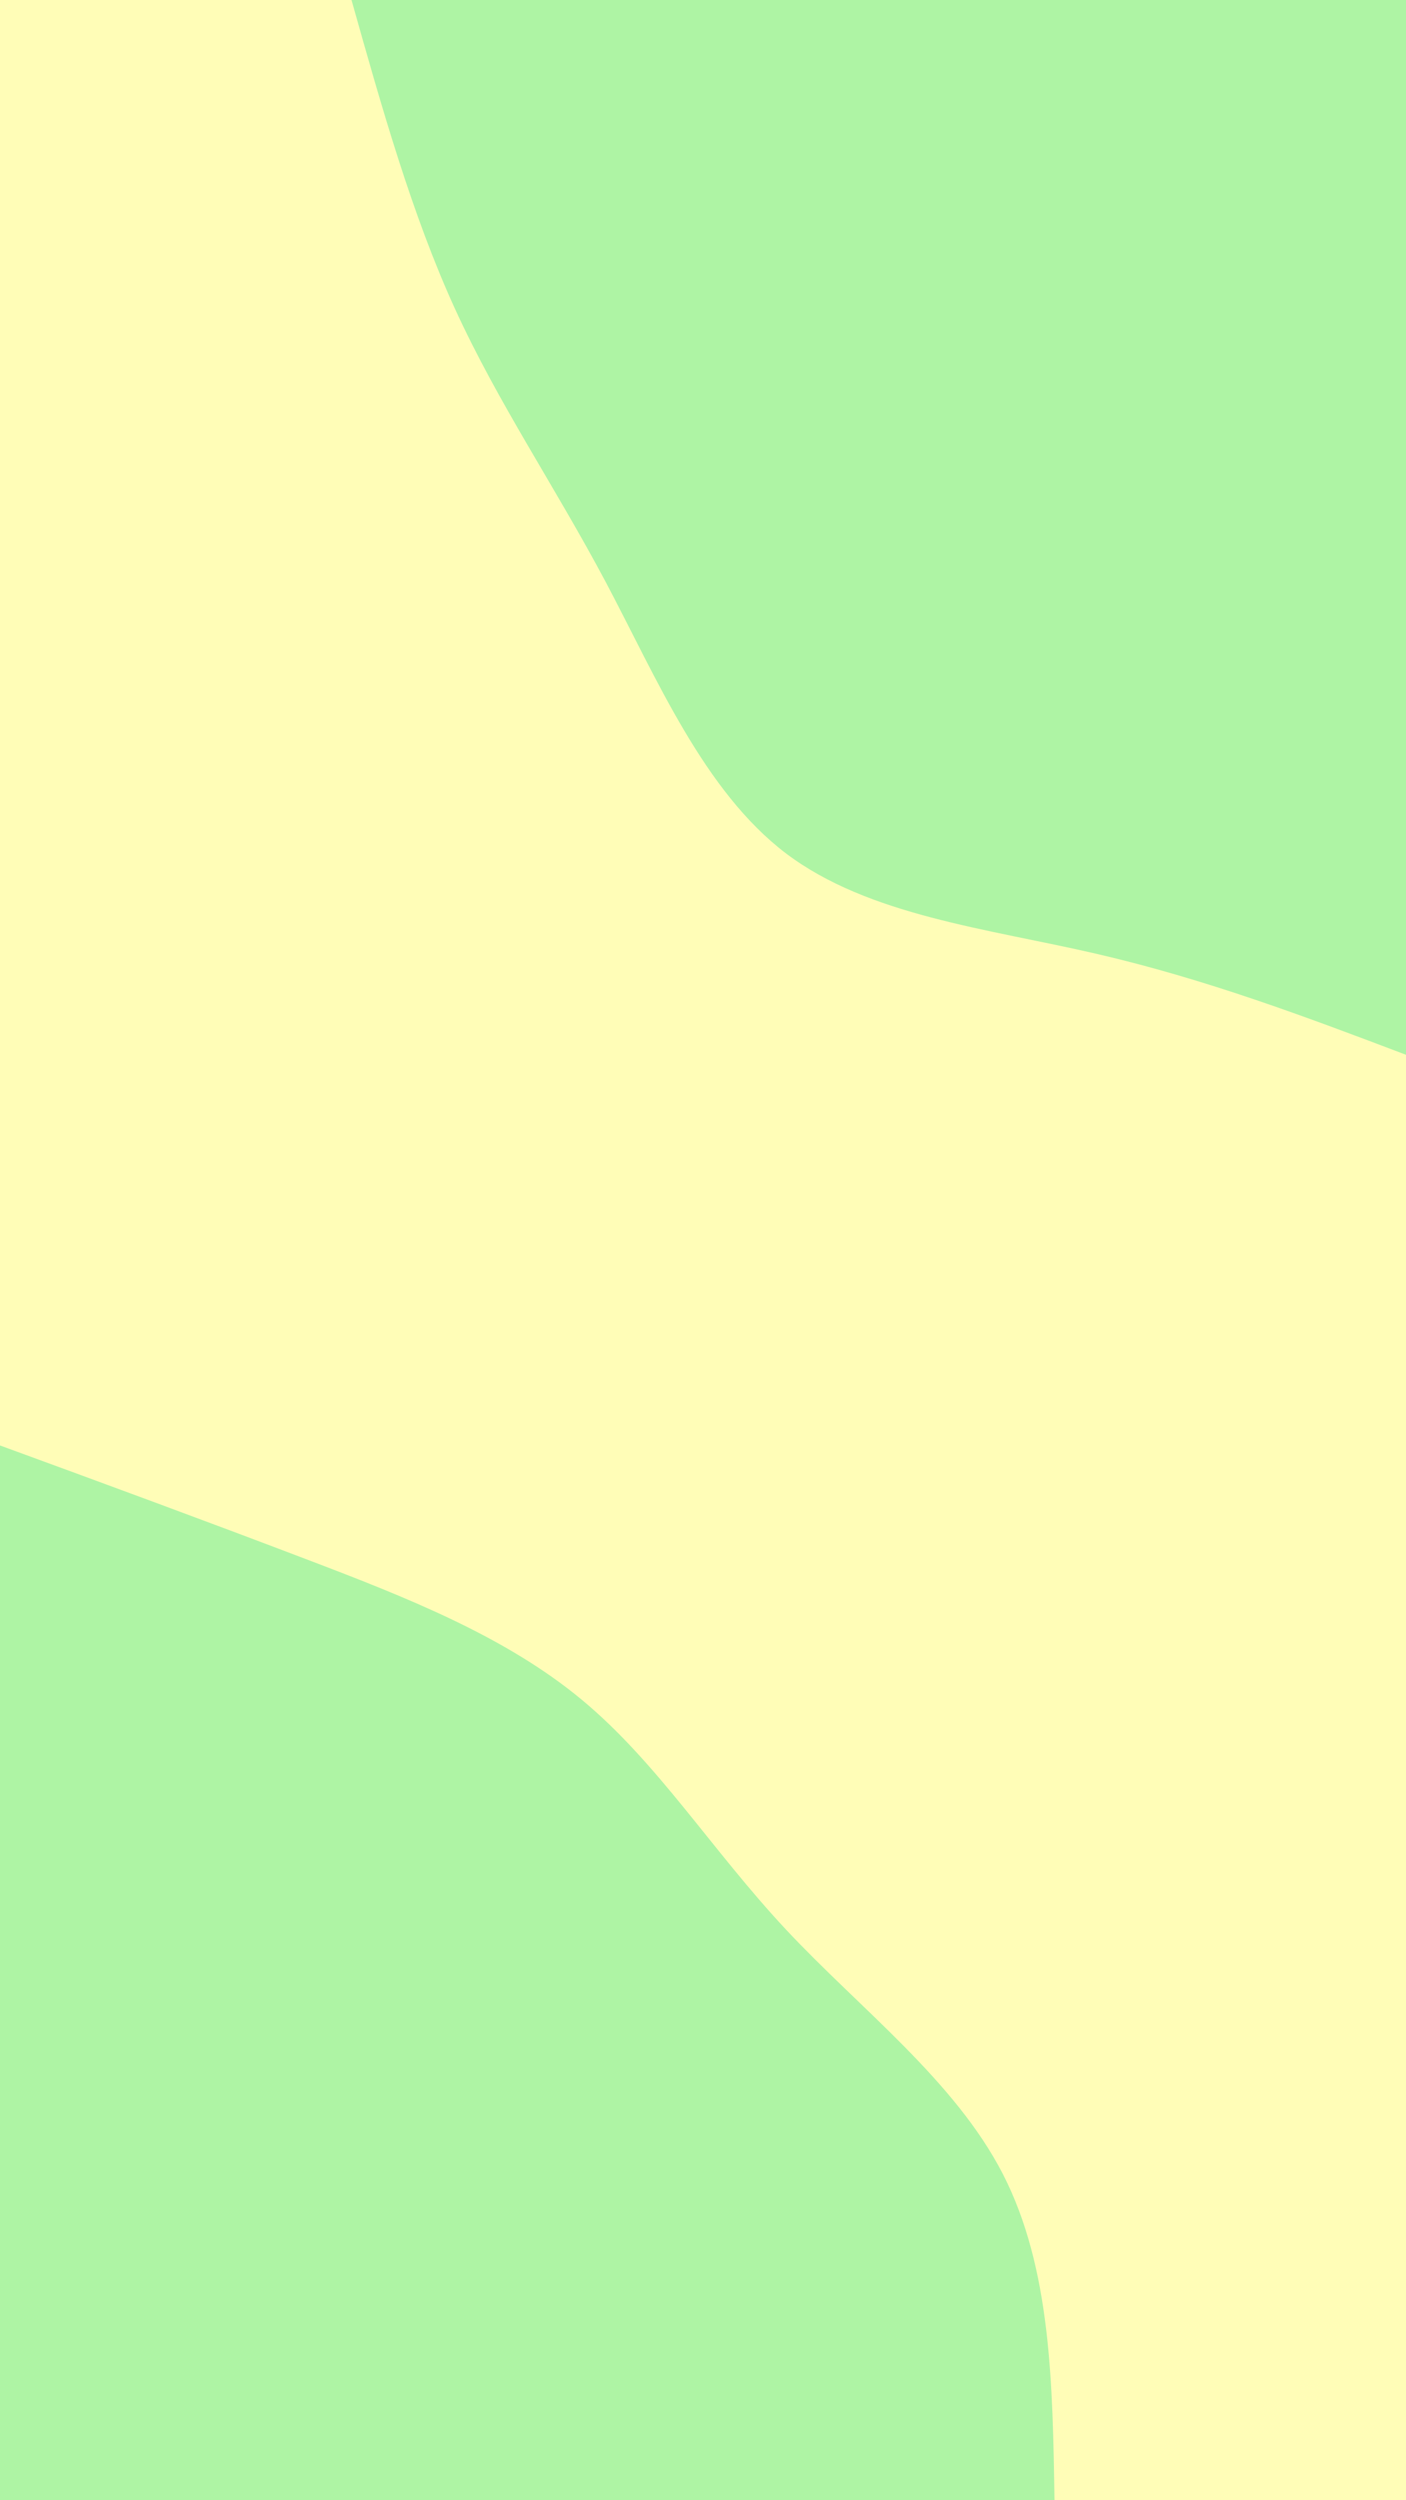 <svg id="visual" viewBox="0 0 540 960" width="540" height="960" xmlns="http://www.w3.org/2000/svg" xmlns:xlink="http://www.w3.org/1999/xlink" version="1.1"><rect x="0" y="0" width="540" height="960" fill="#FFFDB7"></rect><defs><linearGradient id="grad1_0" x1="0%" y1="0%" x2="100%" y2="100%"><stop offset="30%" stop-color="#fffdb7" stop-opacity="1"></stop><stop offset="70%" stop-color="#fffdb7" stop-opacity="1"></stop></linearGradient></defs><defs><linearGradient id="grad2_0" x1="0%" y1="0%" x2="100%" y2="100%"><stop offset="30%" stop-color="#fffdb7" stop-opacity="1"></stop><stop offset="70%" stop-color="#fffdb7" stop-opacity="1"></stop></linearGradient></defs><g transform="translate(540, 0)"><path d="M0 405C-38.5 390.4 -77 375.9 -119 366.2C-160.9 356.5 -206.4 351.6 -238.1 327.7C-269.7 303.7 -287.7 260.6 -307.4 223.4C-327.2 186.2 -348.6 154.9 -365.2 118.7C-381.8 82.4 -393.4 41.2 -405 0L0 0Z" fill="#AEF4A4"></path></g><g transform="translate(0, 960)"><path d="M0 -405C39.4 -390.6 78.8 -376.1 117.4 -361.4C156.1 -346.7 194.1 -331.7 223.4 -307.4C252.6 -283.2 273.3 -249.7 301.8 -219.2C330.3 -188.7 366.7 -161.2 385.2 -125.2C403.7 -89.1 404.3 -44.6 405 0L0 0Z" fill="#AEF4A4"></path></g></svg>